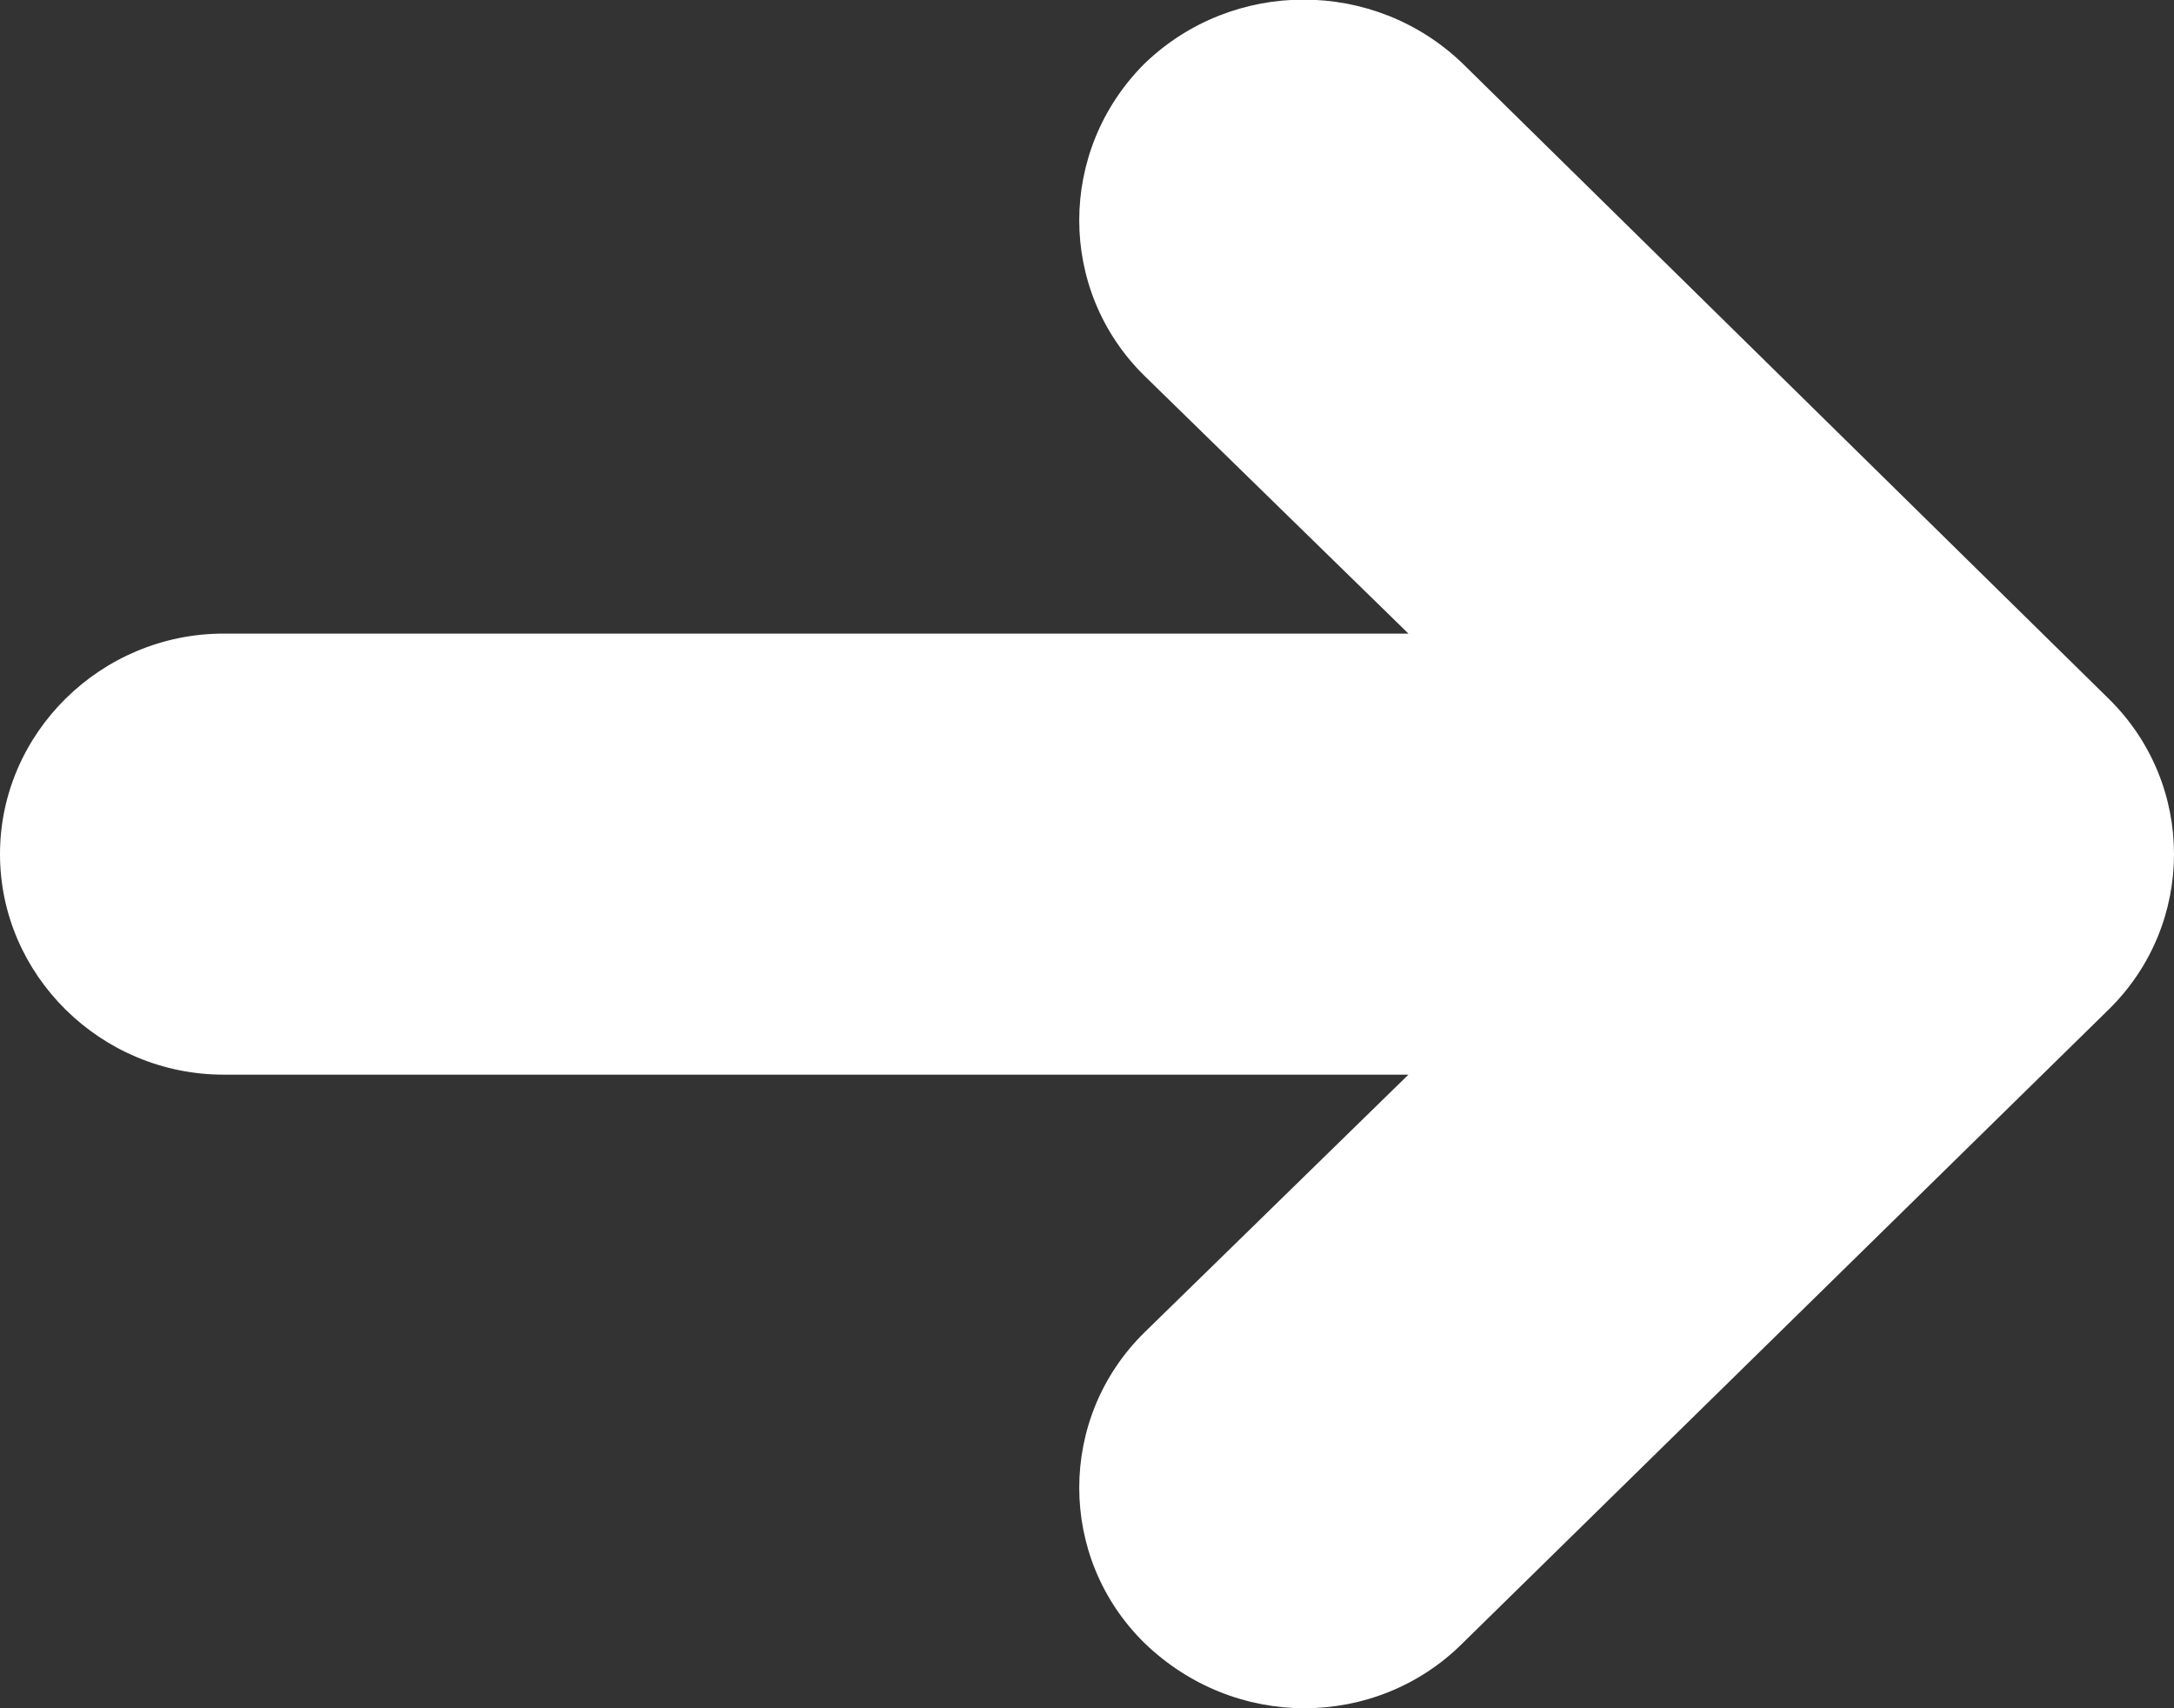 <?xml version="1.0" encoding="utf-8"?>
<svg xmlns="http://www.w3.org/2000/svg"
	xmlns:xlink="http://www.w3.org/1999/xlink"
	width="14px" height="11px">
<rect width="100%" height="100%" fill="#333333" stroke="none"/>
<path fill="rgb(255,255,255)" fill-rule="evenodd" d="M 13.58 4.5C 13.58 4.5 9.42 0.41 9.42 0.41 8.85-0.14 7.94-0.14 7.37 0.41 6.81 0.97 6.81 1.87 7.37 2.42 7.37 2.42 9.07 4.08 9.07 4.08 9.07 4.08 1.44 4.08 1.44 4.08 0.65 4.08-0 4.72-0 5.5-0 6.28 0.65 6.92 1.44 6.92 1.44 6.92 9.07 6.92 9.07 6.92 9.07 6.92 7.37 8.58 7.37 8.58 6.81 9.13 6.81 10.03 7.37 10.58 7.66 10.86 8.03 11 8.4 11 8.77 11 9.14 10.86 9.42 10.58 9.42 10.58 13.58 6.5 13.58 6.5 14.14 5.95 14.14 5.05 13.58 4.5Z"/>
</svg>
